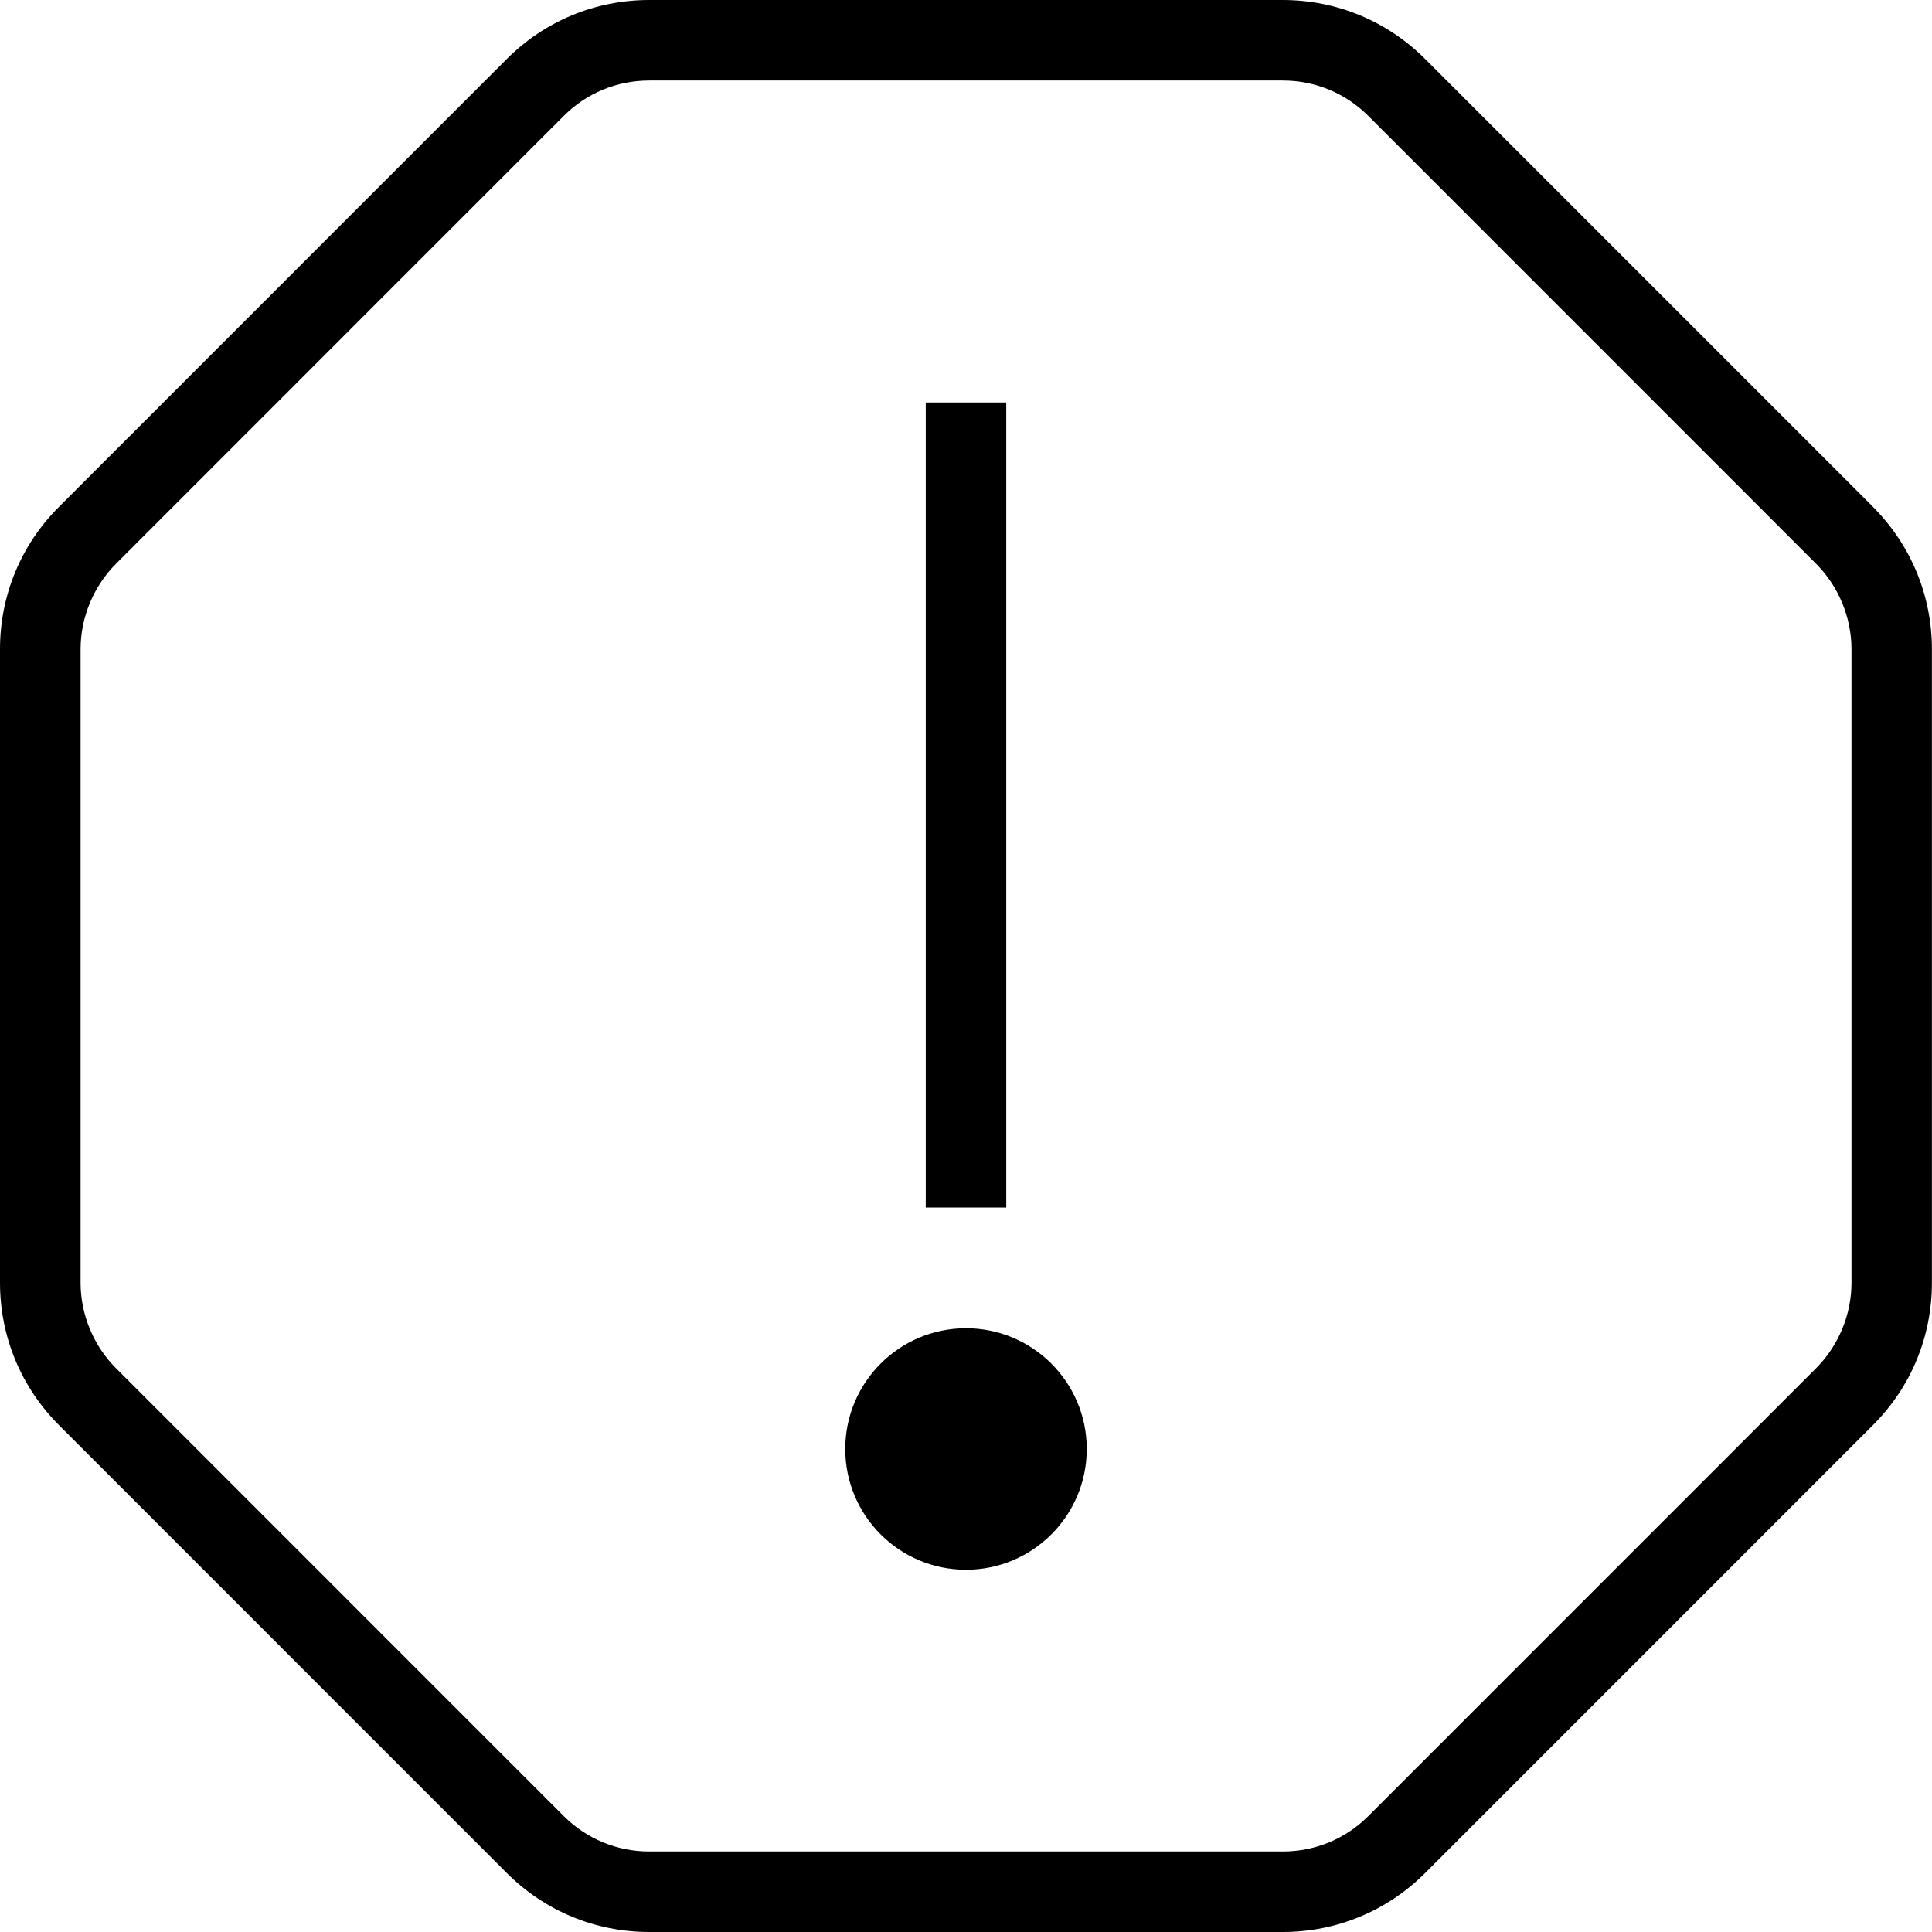 <?xml version="1.0" encoding="UTF-8"?>
<svg xmlns="http://www.w3.org/2000/svg" id="Layer_1" data-name="Layer 1" viewBox="0 0 24 24">
  <path d="m23.268,6.297L17.703.732c-.473-.472-1.101-.732-1.769-.732h-7.869c-.668,0-1.296.26-1.769.732L.732,6.297c-.473.472-.732,1.1-.732,1.768v7.87c0,.667.26,1.295.732,1.768l5.564,5.565c.473.472,1.101.732,1.769.732h7.869c.668,0,1.296-.26,1.769-.732l5.564-5.565c.473-.472.732-1.1.732-1.768v-7.87c0-.667-.26-1.295-.732-1.768Zm-.268,9.638c0,.395-.16.781-.439,1.061l-5.564,5.565c-.283.283-.66.439-1.062.439h-7.869c-.401,0-.778-.156-1.062-.439l-5.564-5.565c-.279-.279-.439-.666-.439-1.061v-7.87c0-.395.16-.781.439-1.061L7.004,1.439c.283-.283.66-.439,1.062-.439h7.869c.401,0,.778.156,1.062.439l5.564,5.565c.279.279.439.666.439,1.061v7.87Zm-10.5-.935h-1V5h1v10Zm1,3c0,.828-.672,1.5-1.5,1.5s-1.5-.672-1.5-1.5.672-1.5,1.5-1.5,1.5.672,1.5,1.5Z"/>
</svg>

